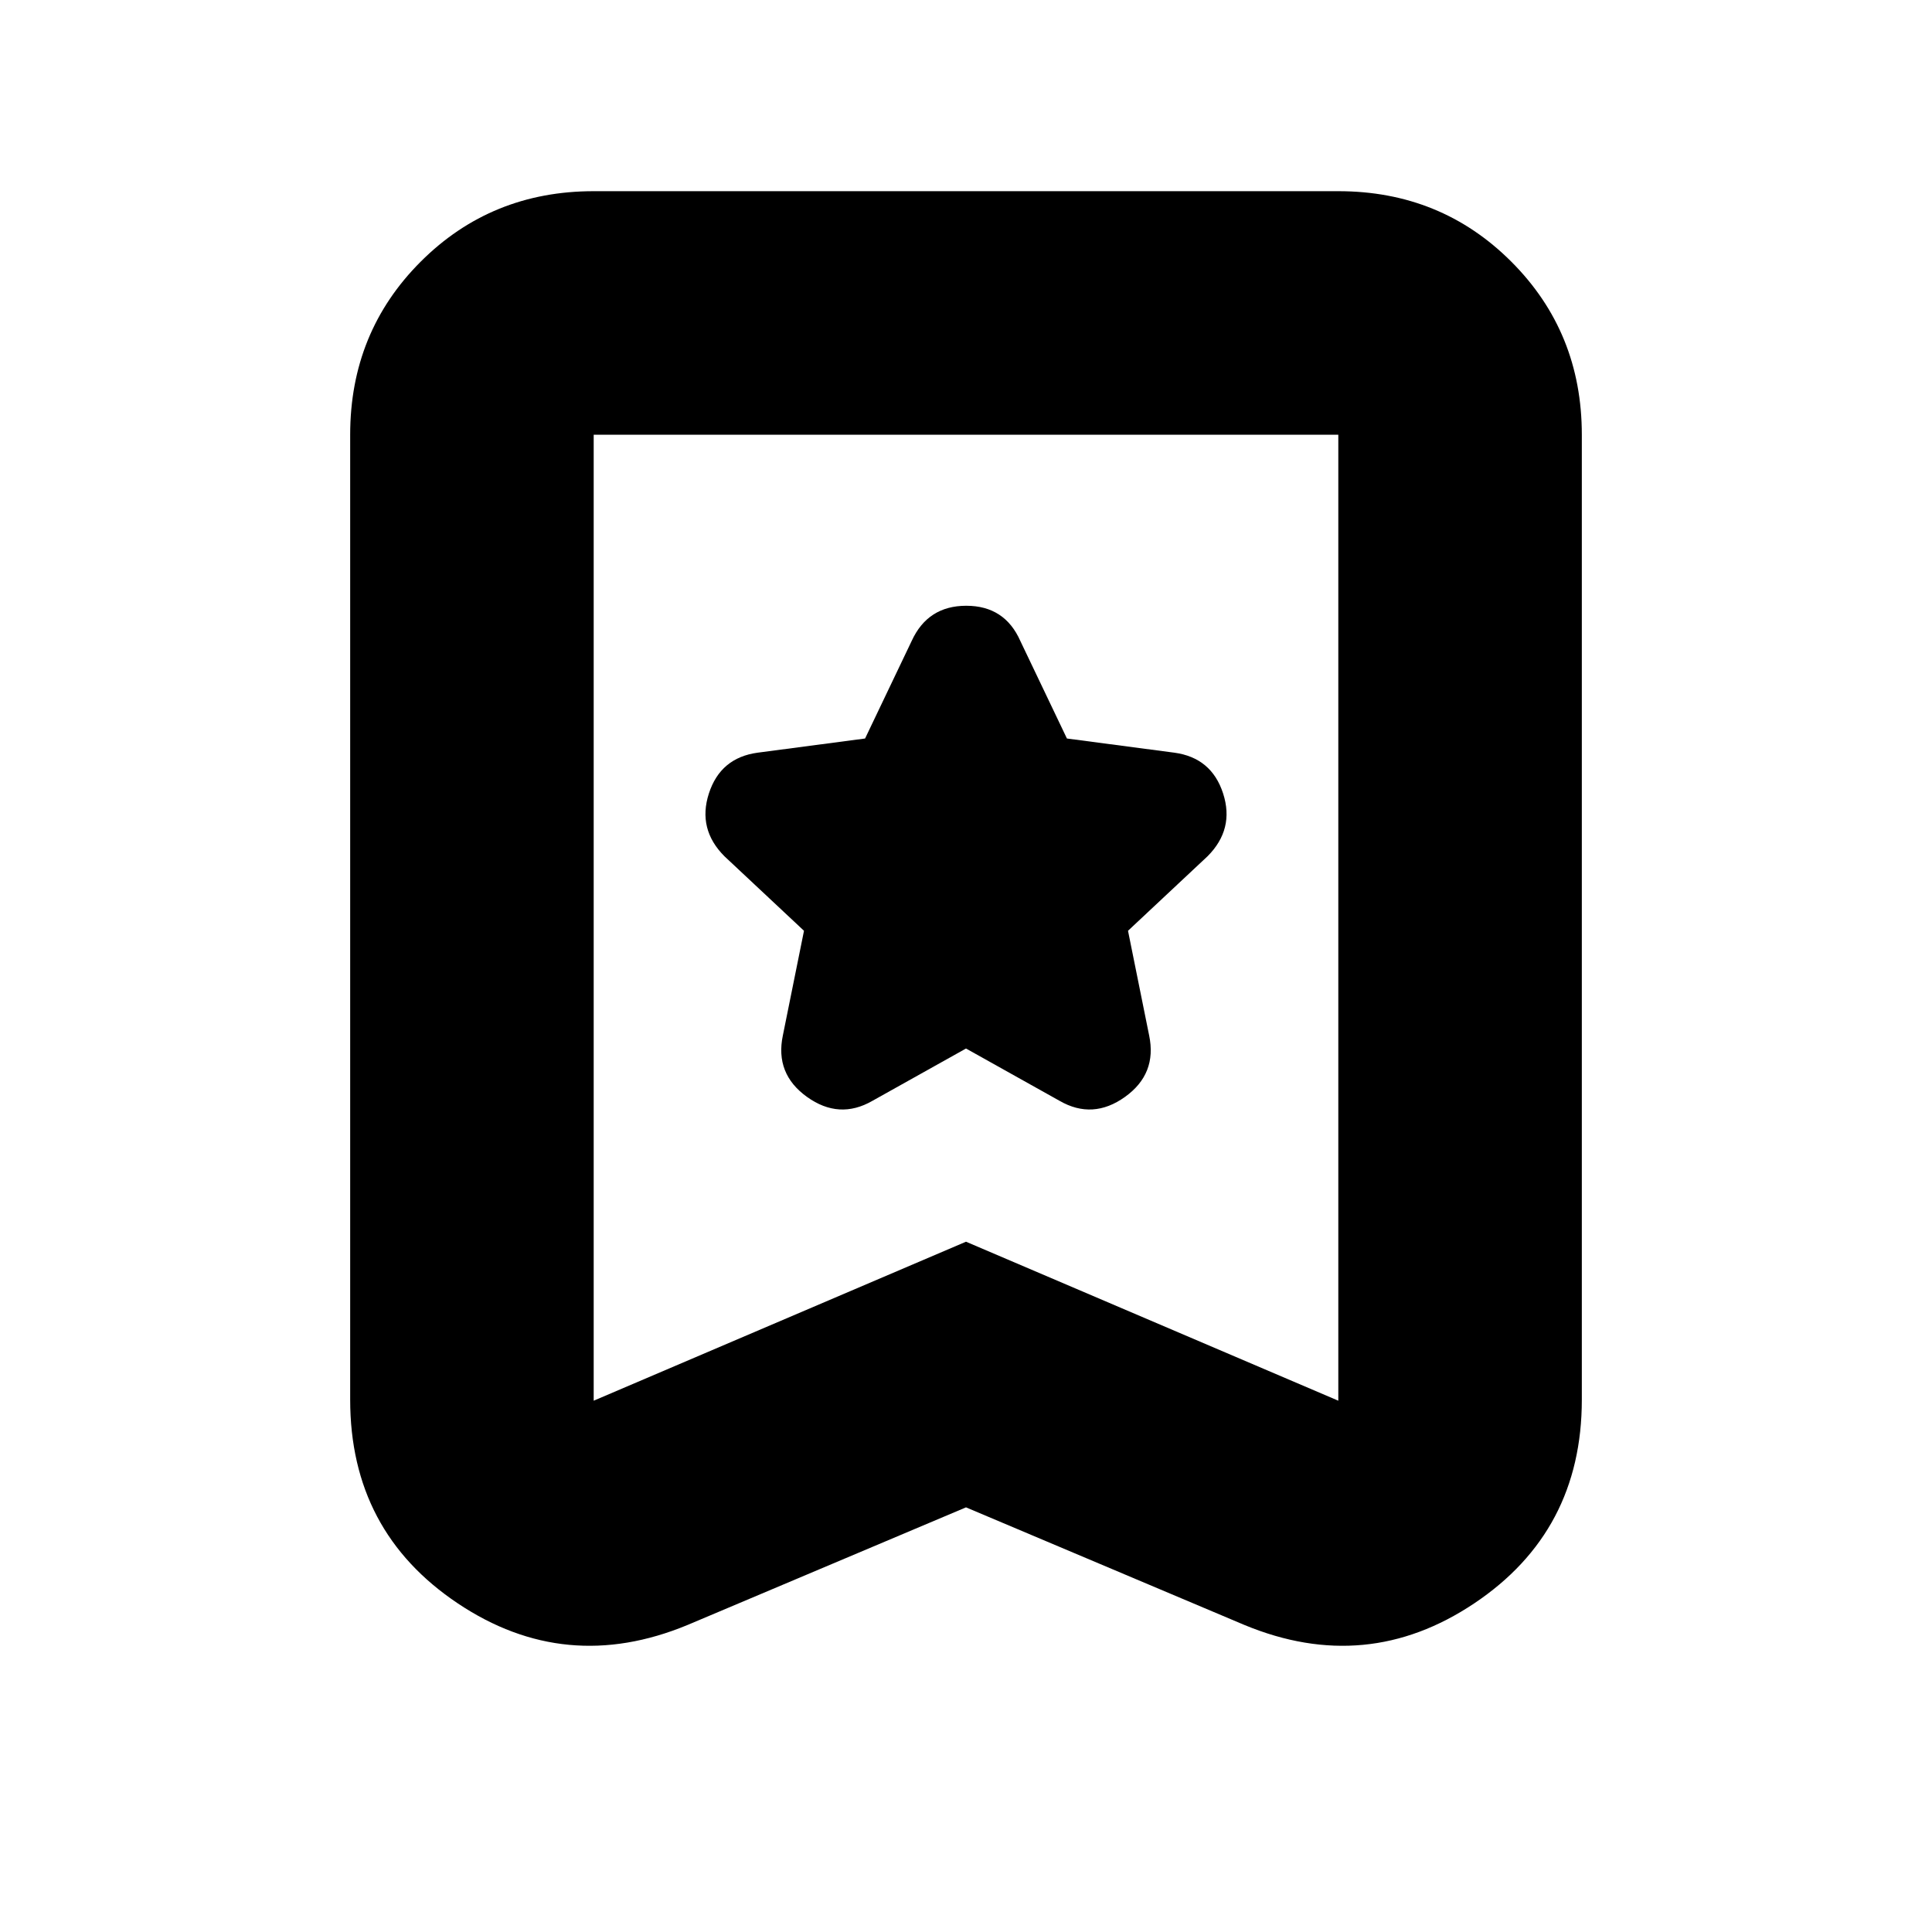 <svg xmlns="http://www.w3.org/2000/svg" height="24" viewBox="0 -960 960 960" width="24"><path d="m480-439 46.5 26q16.5 9.5 32.5-1.95t12-30.55l-10.5-52 39.5-37q13.5-13.5 7.75-31.25T583.5-586l-53.35-7.04L507-641.5q-7.74-17.5-26.87-17.5Q461-659 453-641.5l-23.15 48.46L376.5-586q-18.5 2.5-24.25 20.25T360-534.5l39.5 37-10.5 52q-4 19.1 12 30.55t32.5 1.95l46.5-26Zm0 228-138.5 58.5q-60.5 25-114-10.77Q174-199.04 174-264.5V-744q0-50.94 35.03-85.97T295-865h370q50.94 0 85.97 35.03T786-744v479.5q0 65.46-53.5 101.23-53.5 35.77-114 10.77L480-211Zm0-132 185 79v-480H295v480l185-79Zm0-401H295h370-185Z"/></svg>